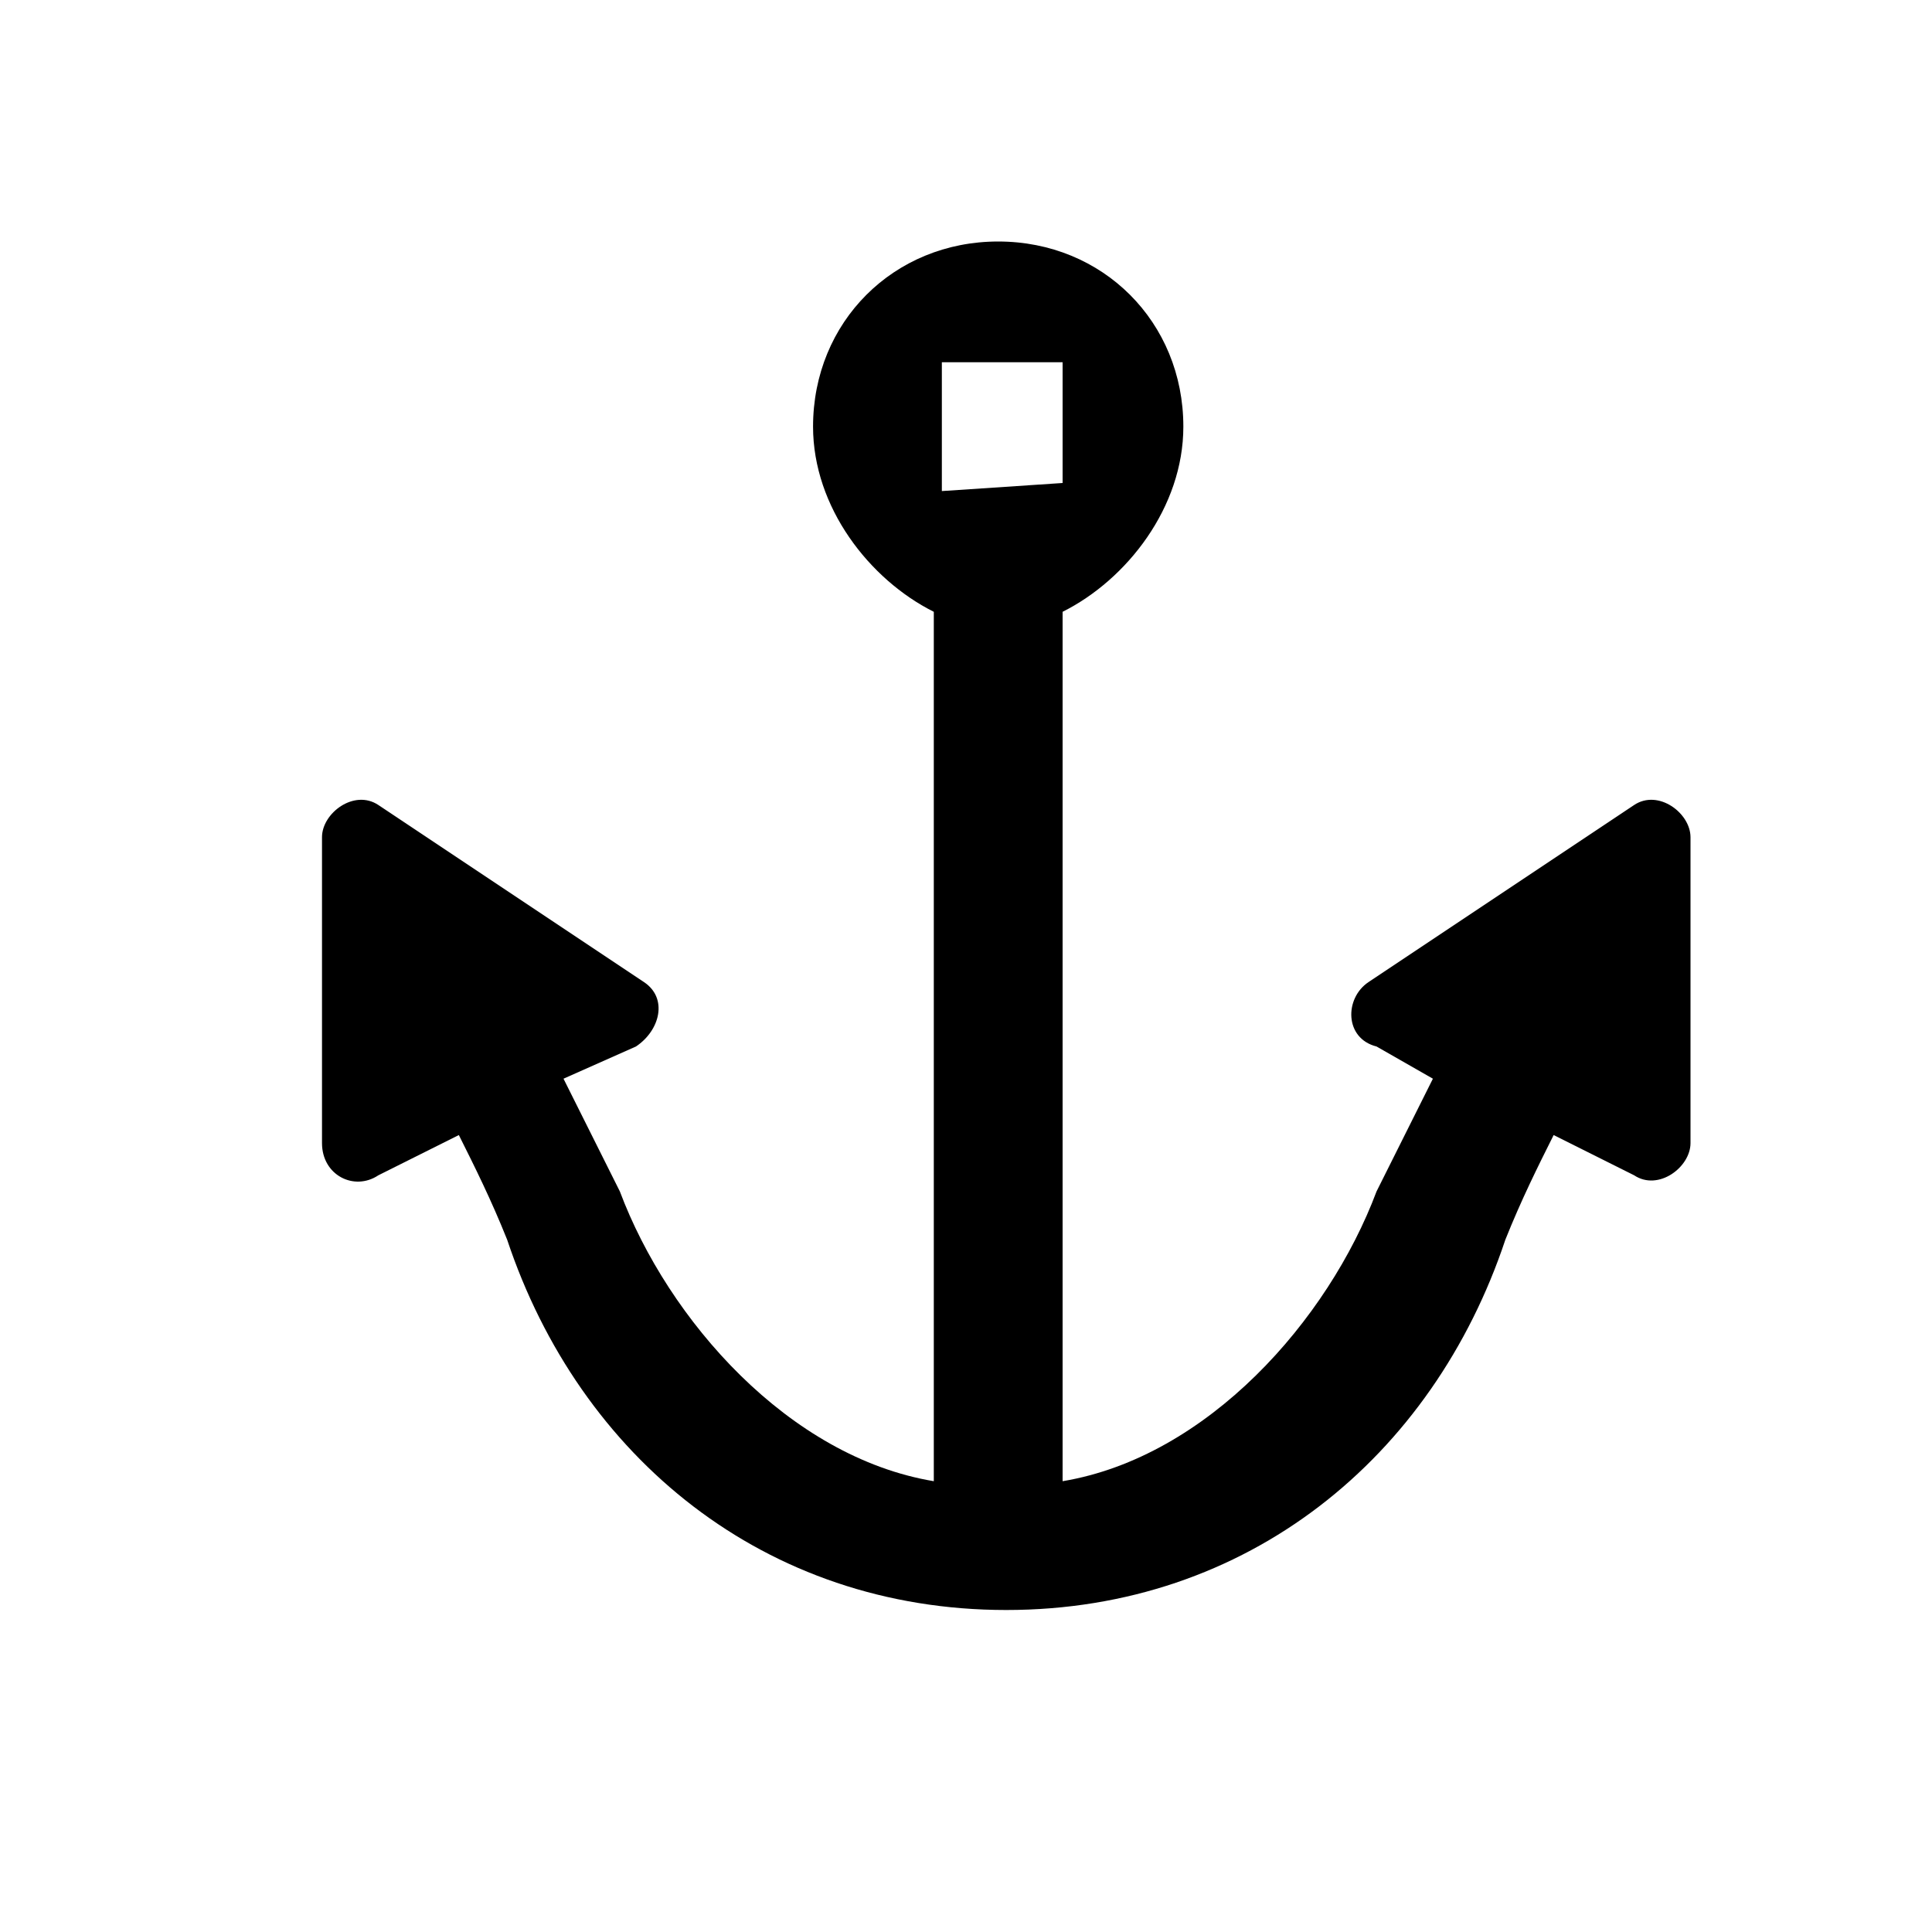 <?xml version="1.0" encoding="utf-8"?>
<!-- Generator: Adobe Illustrator 21.1.0, SVG Export Plug-In . SVG Version: 6.00 Build 0)  -->
<svg version="1.1" id="Layer_1" xmlns="http://www.w3.org/2000/svg" xmlns:xlink="http://www.w3.org/1999/xlink" x="0px" y="0px"
	 width="24px" height="24px" viewBox="0 0 24 24" enable-background="new 0 0 24 24" xml:space="preserve">
<path d="M20.3,10L17,12.2c-0.3,0.2-0.3,0.7,0.1,0.8l0.7,0.4l-0.7,1.4c-0.6,1.6-2.1,3.3-3.9,3.6V7.6c0.8-0.4,1.5-1.3,1.5-2.3
	c0-1.3-1-2.3-2.3-2.3s-2.3,1-2.3,2.3c0,1,0.7,1.9,1.5,2.3v10.8c-1.8-0.3-3.3-2-3.9-3.6L7,13.4L7.9,13c0.3-0.2,0.4-0.6,0.1-0.8
	L4.7,10C4.4,9.8,4,10.1,4,10.4v3.8c0,0.4,0.4,0.6,0.7,0.4l1-0.5c0.2,0.4,0.4,0.8,0.6,1.3c0.9,2.7,3.2,4.6,6.2,4.6s5.3-1.9,6.2-4.6
	c0.2-0.5,0.4-0.9,0.6-1.3l1,0.5c0.3,0.2,0.7-0.1,0.7-0.4v-3.8C21,10.1,20.6,9.8,20.3,10z M11.7,6.1V4.5h1.5V6L11.7,6.1L11.7,6.1z"/>
</svg>
